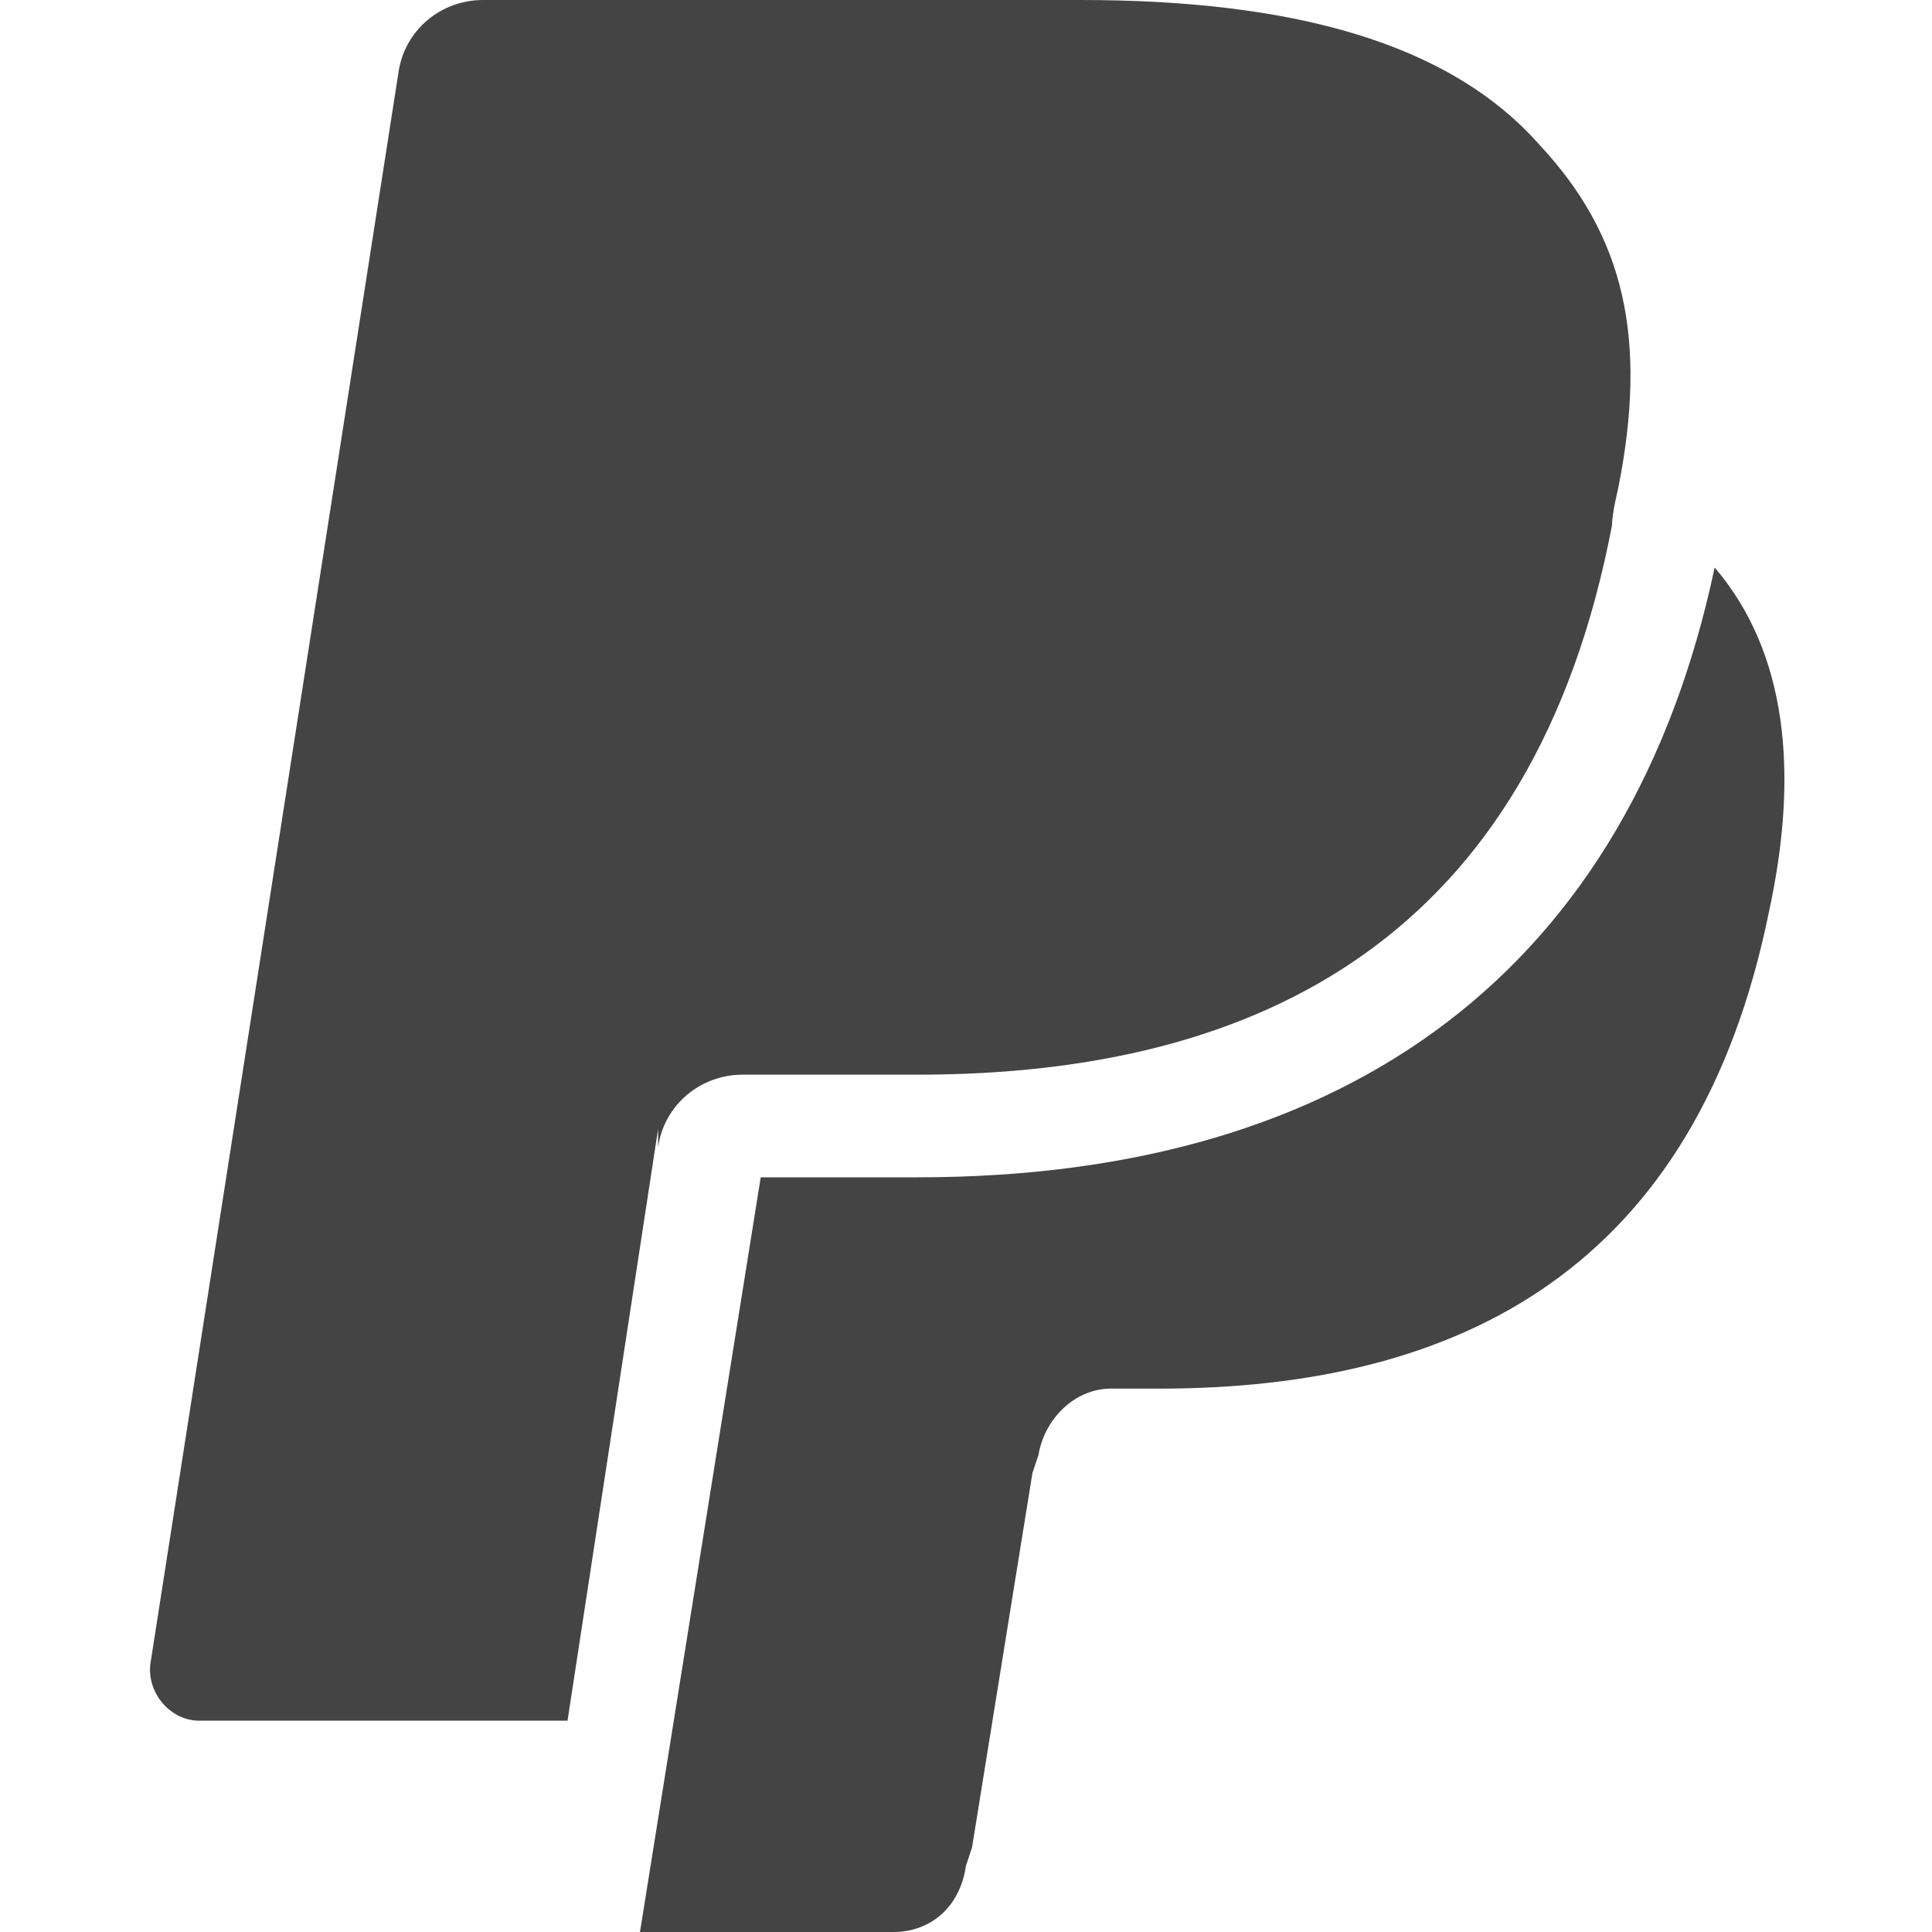 <svg xmlns="http://www.w3.org/2000/svg" width="32" height="32"><path fill="#444" d="M26.9 8.1zm0 0c0-.1 0 0 0 0zm-1.4-5.7C24 .7 21.4 0 17.9 0H8c-.7 0-1.3.5-1.4 1.2L2.5 27.5c-.1.5.3 1 .8 1h6.1l1.5-9.8v.3c.1-.7.7-1.2 1.4-1.2h2.9c5.7 0 10.2-2.3 11.5-9.1 0-.2.1-.6.1-.6.5-2.5.1-4.2-1.3-5.7z"/><path fill="#444" d="M28.4 9.4c-1.4 6.6-6 10.1-13.2 10.1h-2.6l-2 12.5h4.2c.6 0 1.1-.4 1.2-1.1l.1-.3 1-6.2.1-.3c.1-.6.6-1.1 1.2-1.1h.8c5 0 8.9-2 10.1-7.9.5-2.3.3-4.3-.9-5.7z"/></svg>